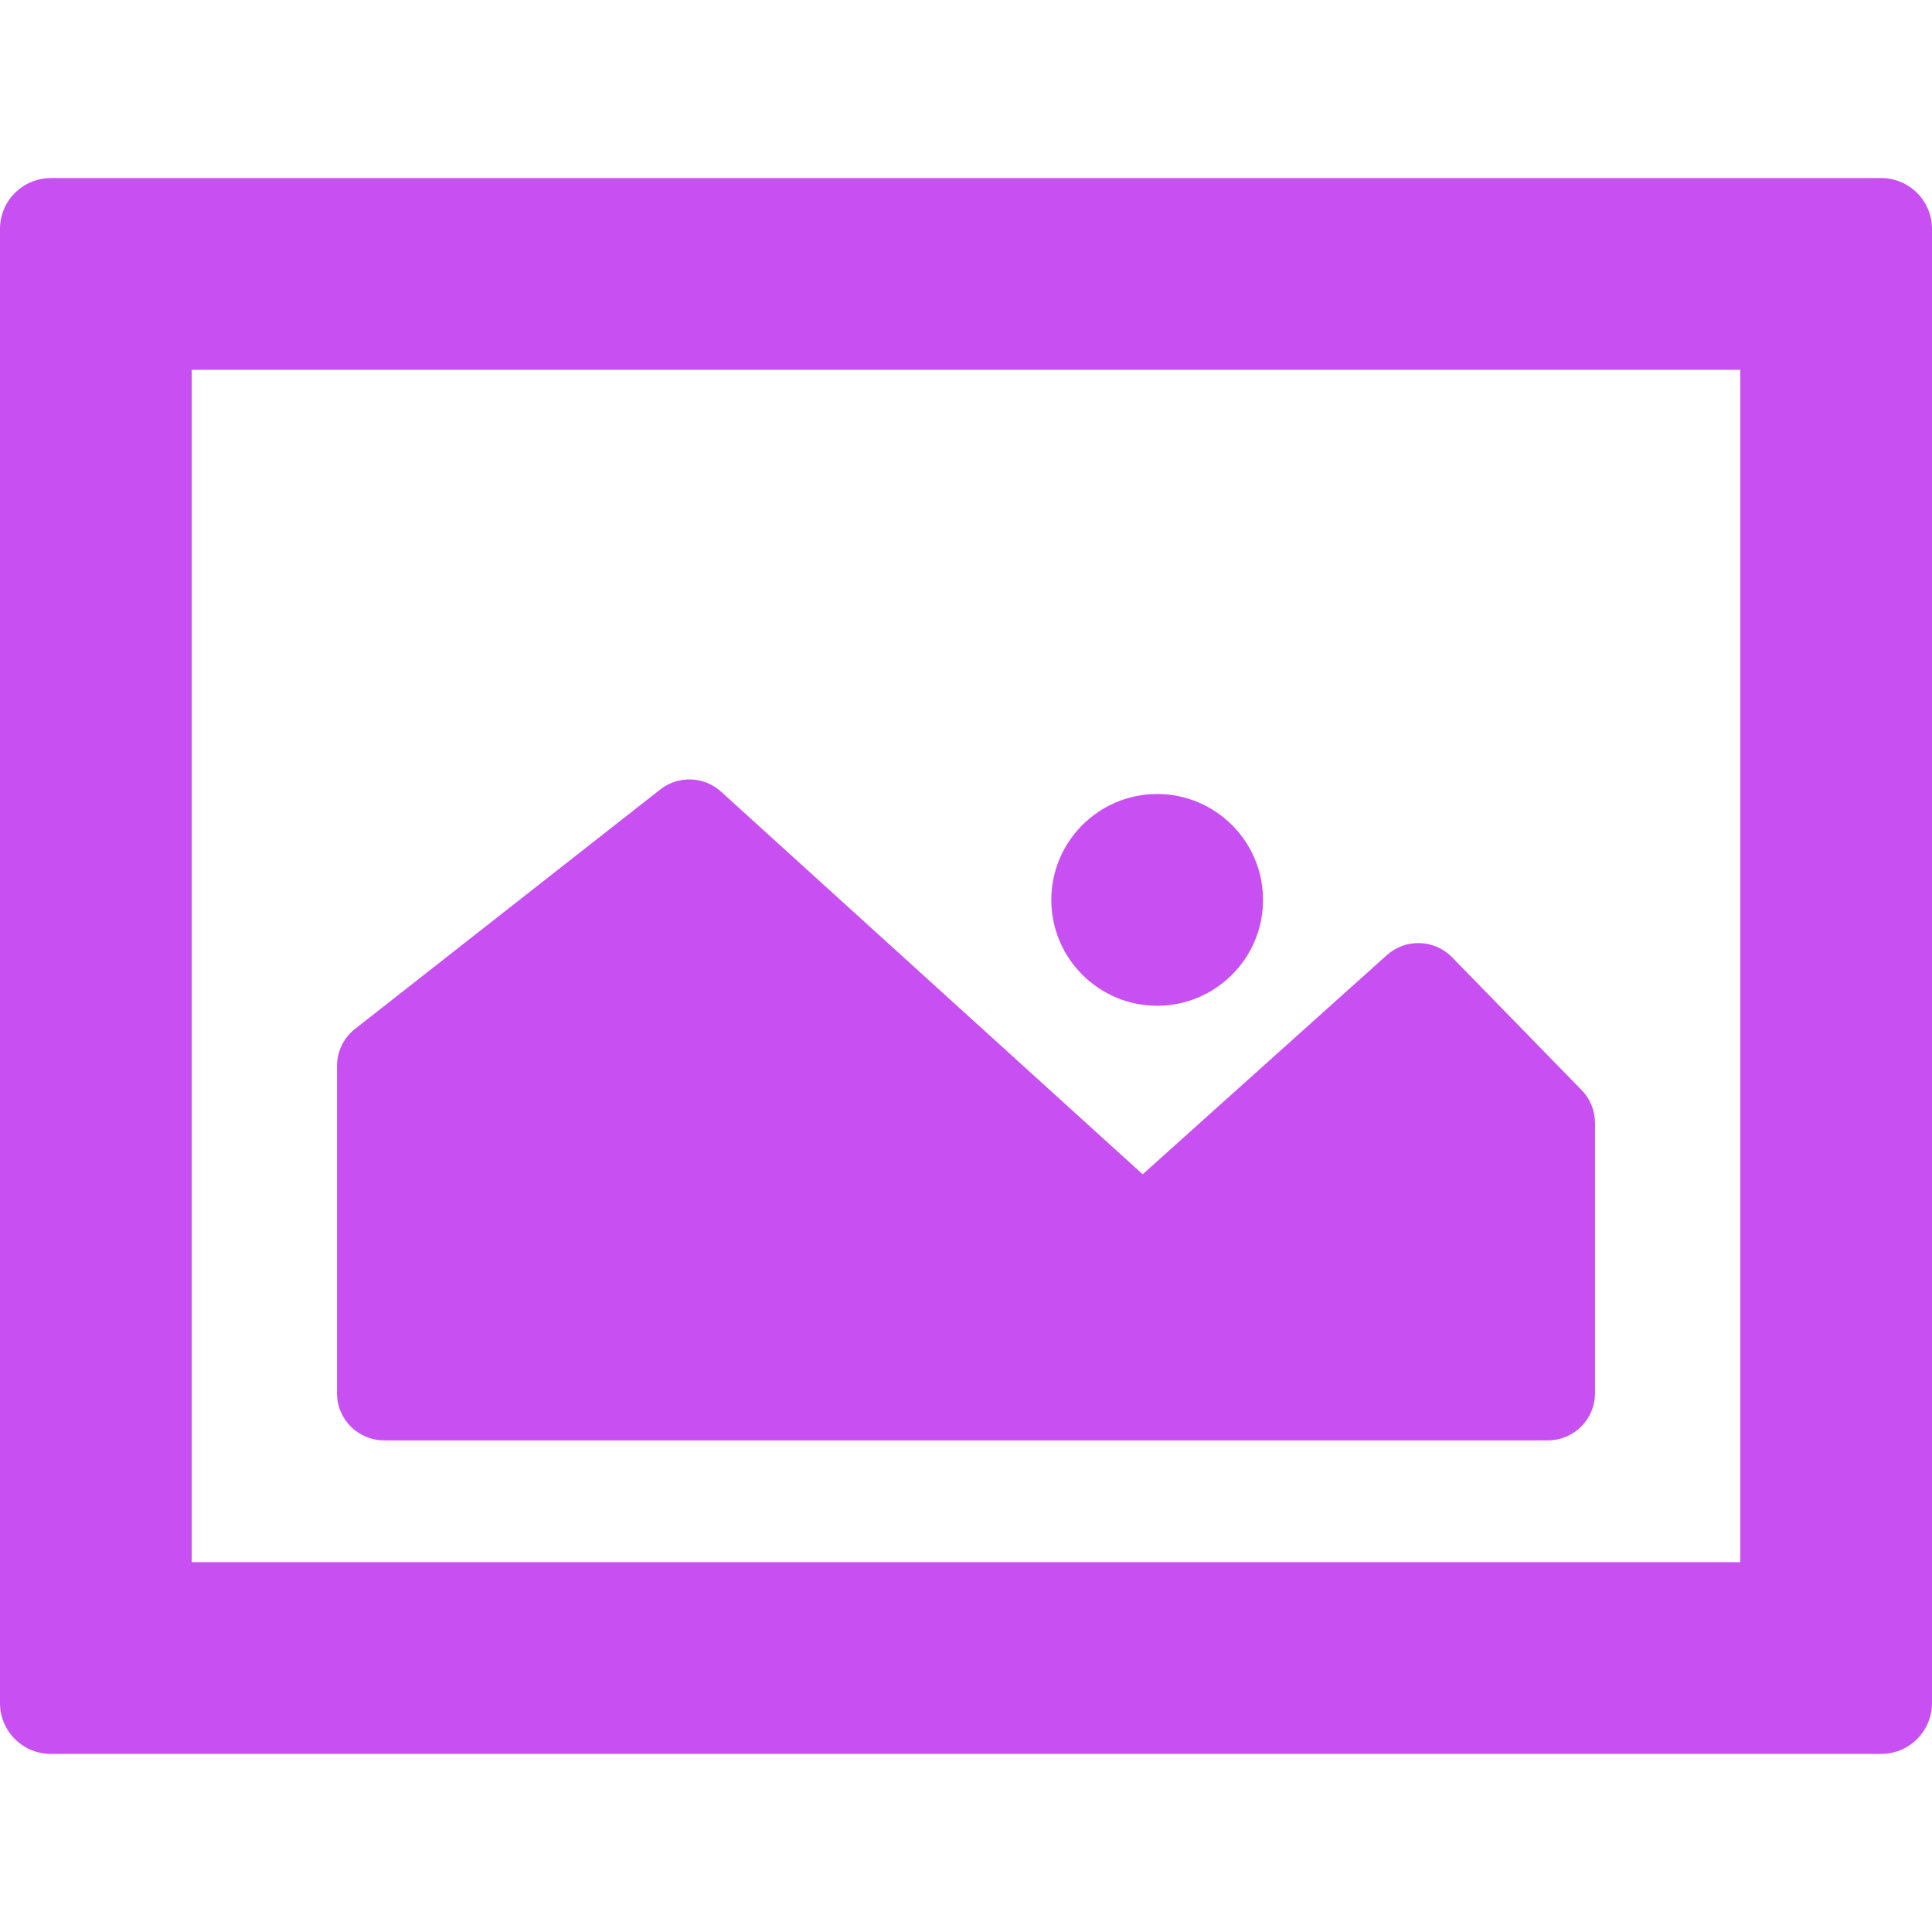 <?xml version="1.0" encoding="iso-8859-1"?>
<!-- Generator: Adobe Illustrator 16.0.0, SVG Export Plug-In . SVG Version: 6.00 Build 0)  -->
<!DOCTYPE svg PUBLIC "-//W3C//DTD SVG 1.1//EN" "http://www.w3.org/Graphics/SVG/1.1/DTD/svg11.dtd">
<svg version="1.1" id="Capa_1" xmlns="http://www.w3.org/2000/svg" xmlns:xlink="http://www.w3.org/1999/xlink" x="0px" y="0px"
	 width="380px" height="380px" viewBox="0 0 380 380" style="enable-background:new 0 0 380 380;" xml:space="preserve">
<g fill="#C850F2">
	<g>
		<g>
			<path d="M370,35.025H10c-5.522,0-10,4.477-10,10v289.949c0,5.522,4.478,10,10,10h360c5.522,0,10-4.478,10-10V45.025
				C380,39.502,375.522,35.025,370,35.025z M342.285,307.26H37.715V72.74h304.57V307.26z"/>
			<path d="M75.555,283.303h228.891c5.121,0,9.271-4.151,9.271-9.272v-53.155c0-2.42-0.943-4.743-2.637-6.476l-25.474-26.114
				c-3.475-3.559-9.133-3.745-12.83-0.425l-48.028,43.106l-82.928-75.259c-3.35-3.038-8.398-3.219-11.955-0.428
				c-11.679,9.165-37.859,29.708-60.033,47.094c-2.241,1.758-3.551,4.448-3.551,7.297v64.358
				C66.282,279.15,70.434,283.303,75.555,283.303z"/>
			<path d="M227.602,197.822c11.483,0,20.826-9.343,20.826-20.825c0-11.483-9.343-20.825-20.826-20.825
				c-11.48,0-20.823,9.342-20.823,20.825C206.777,188.479,216.119,197.822,227.602,197.822z"/>
		</g>
	</g>
</g>
<g>
</g>
<g>
</g>
<g>
</g>
<g>
</g>
<g>
</g>
<g>
</g>
<g>
</g>
<g>
</g>
<g>
</g>
<g>
</g>
<g>
</g>
<g>
</g>
<g>
</g>
<g>
</g>
<g>
</g>
</svg>
